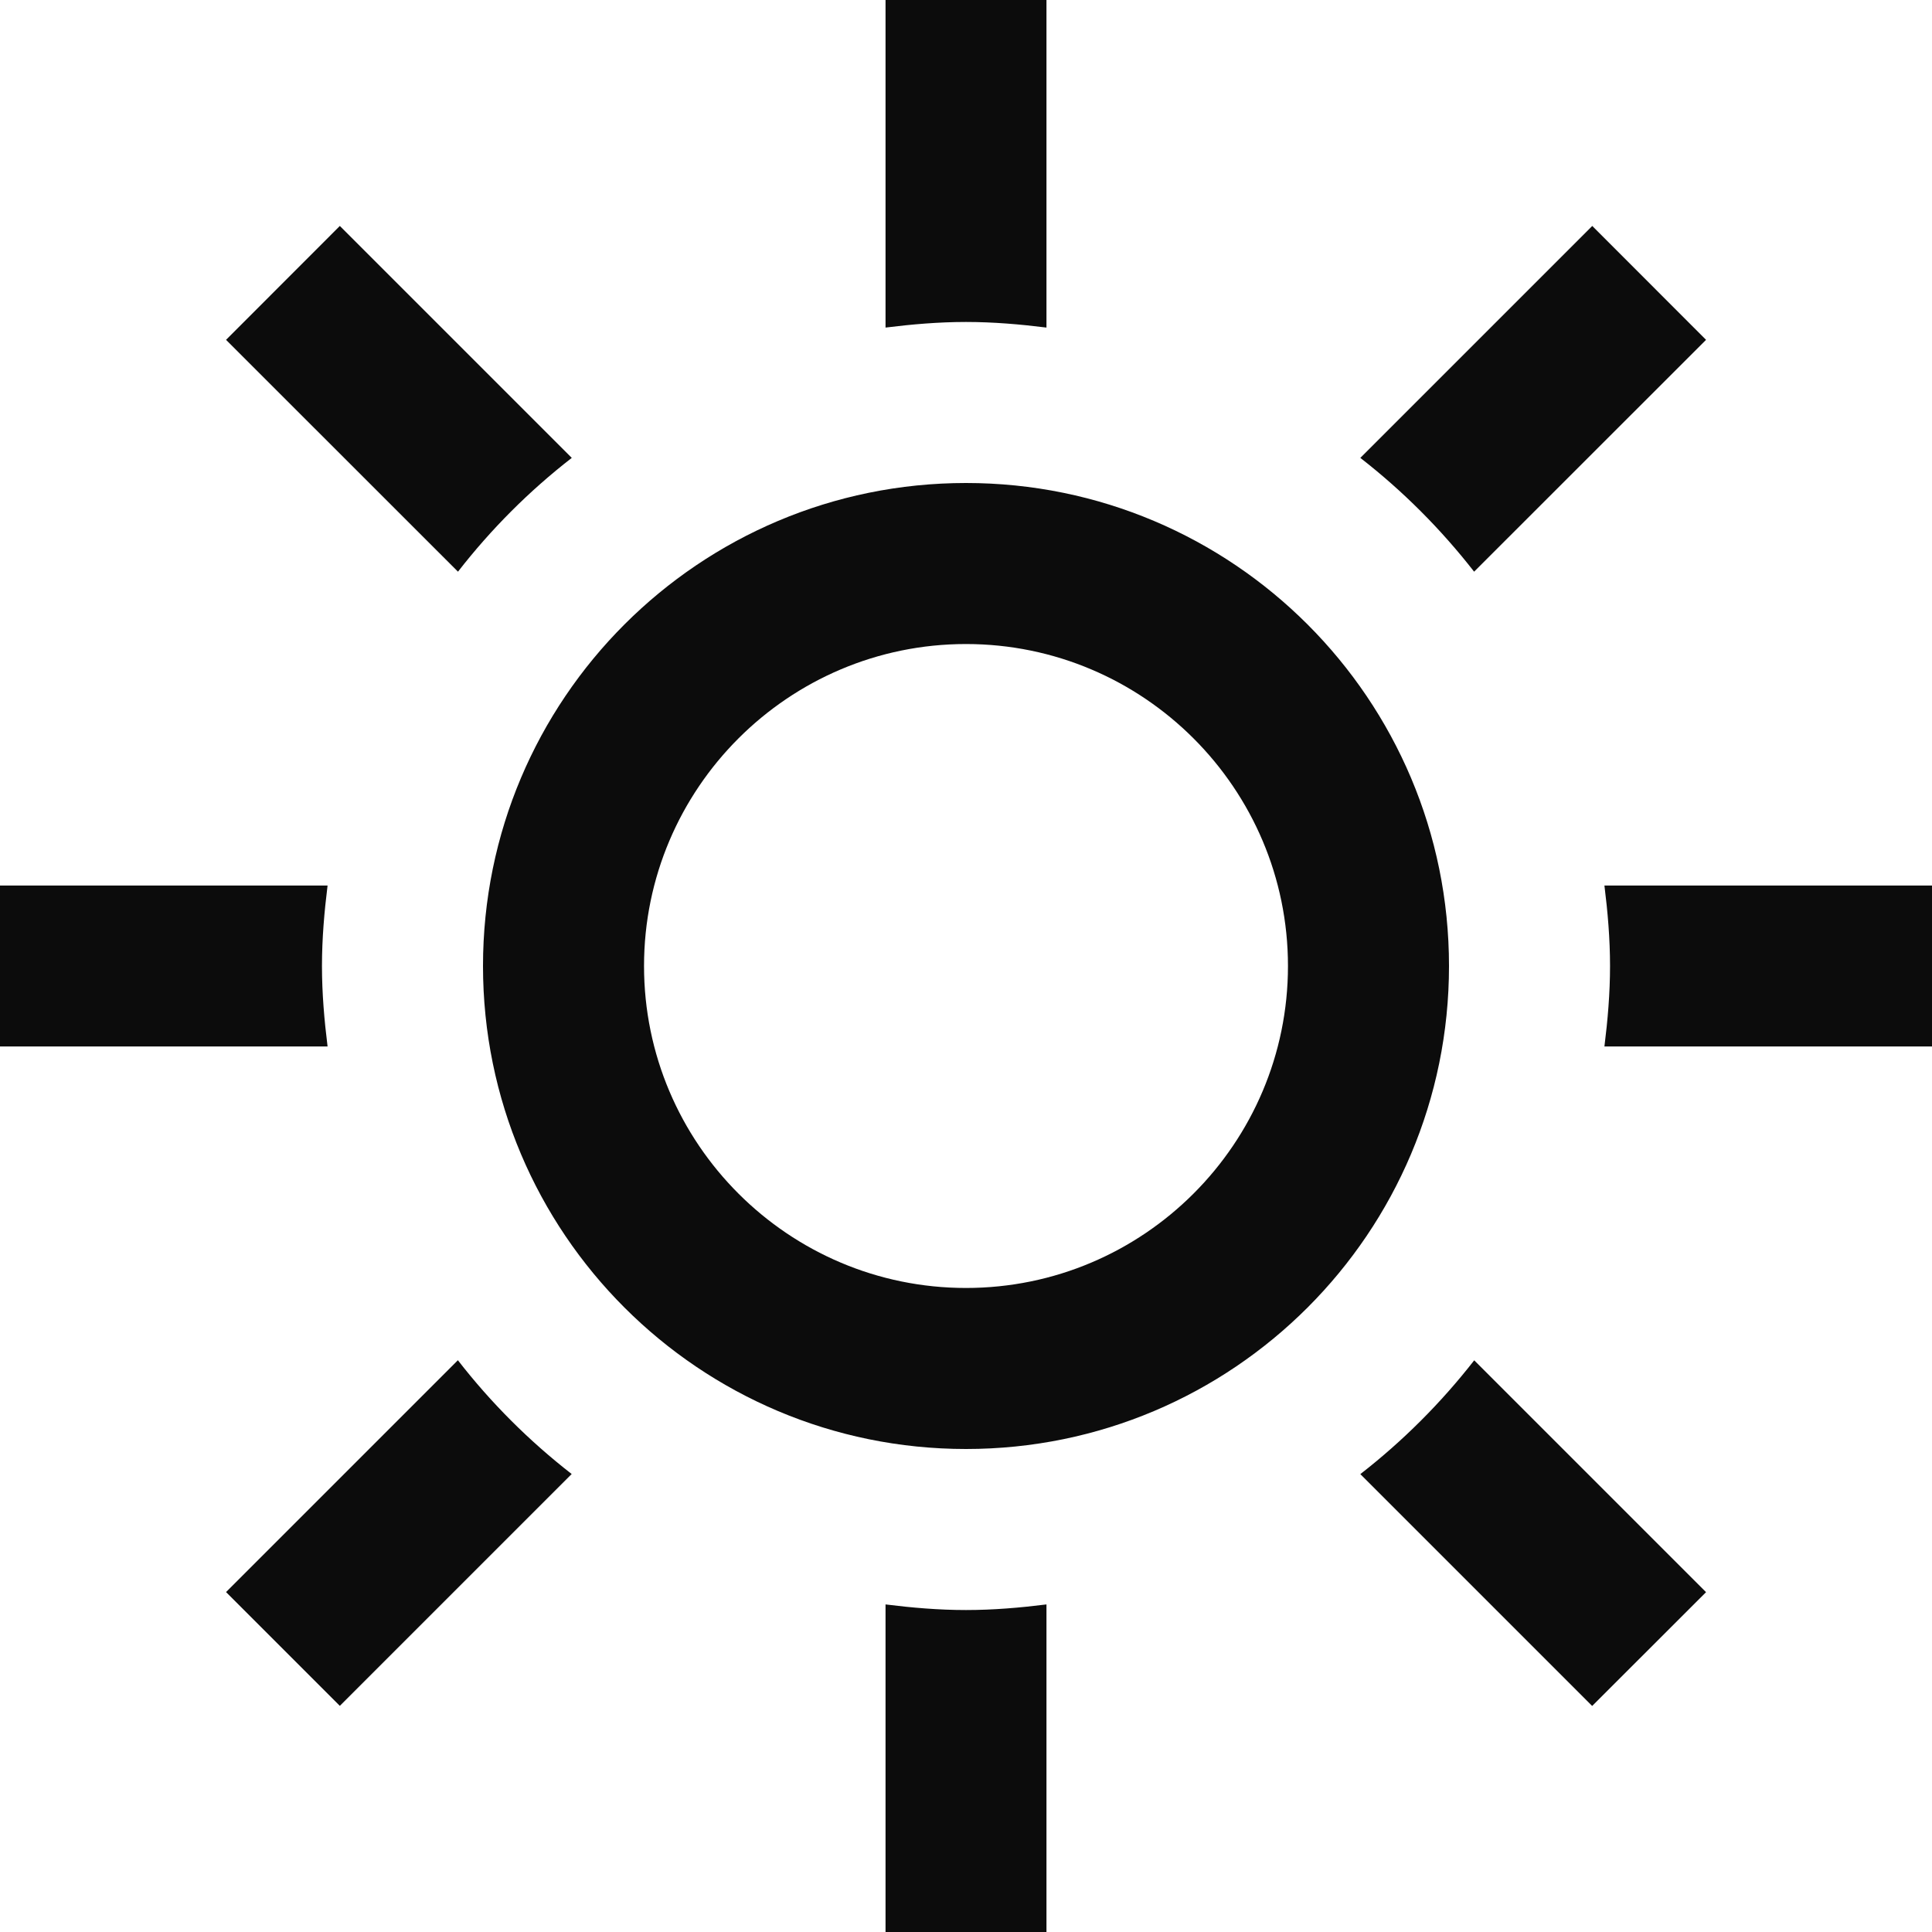 <svg width="20" height="20" viewBox="0 0 20 20" fill="none" xmlns="http://www.w3.org/2000/svg">
<path d="M3.391 10.833H0V9.167H3.391C3.357 9.44 3.333 9.717 3.333 10C3.333 10.283 3.357 10.56 3.391 10.833ZM5.919 4.74L3.518 2.339L2.34 3.518L4.741 5.918C5.083 5.478 5.478 5.082 5.919 4.74V4.74ZM15.26 5.918L17.661 3.518L16.483 2.339L14.082 4.74C14.522 5.082 14.917 5.478 15.26 5.918V5.918ZM10 3.333C10.283 3.333 10.56 3.357 10.833 3.391V0H9.167V3.391C9.44 3.357 9.717 3.333 10 3.333V3.333ZM10 16.667C9.717 16.667 9.44 16.643 9.167 16.609V20H10.833V16.609C10.56 16.643 10.283 16.667 10 16.667ZM16.609 9.167C16.643 9.44 16.667 9.717 16.667 10C16.667 10.283 16.643 10.56 16.609 10.833H20V9.167H16.609ZM14.082 15.26L16.482 17.66L17.661 16.482L15.261 14.082C14.918 14.522 14.523 14.917 14.082 15.26ZM4.74 14.081L2.34 16.481L3.518 17.659L5.918 15.259C5.478 14.917 5.082 14.522 4.74 14.081ZM6.667 10C6.667 11.838 8.162 13.333 10 13.333C11.838 13.333 13.333 11.838 13.333 10C13.333 8.162 11.838 6.667 10 6.667C8.162 6.667 6.667 8.162 6.667 10V10ZM15 10C15 12.762 12.762 15 10 15C7.238 15 5 12.762 5 10C5 7.238 7.238 5 10 5C12.762 5 15 7.238 15 10V10Z" fill="#0C0C0C"/>
</svg>

